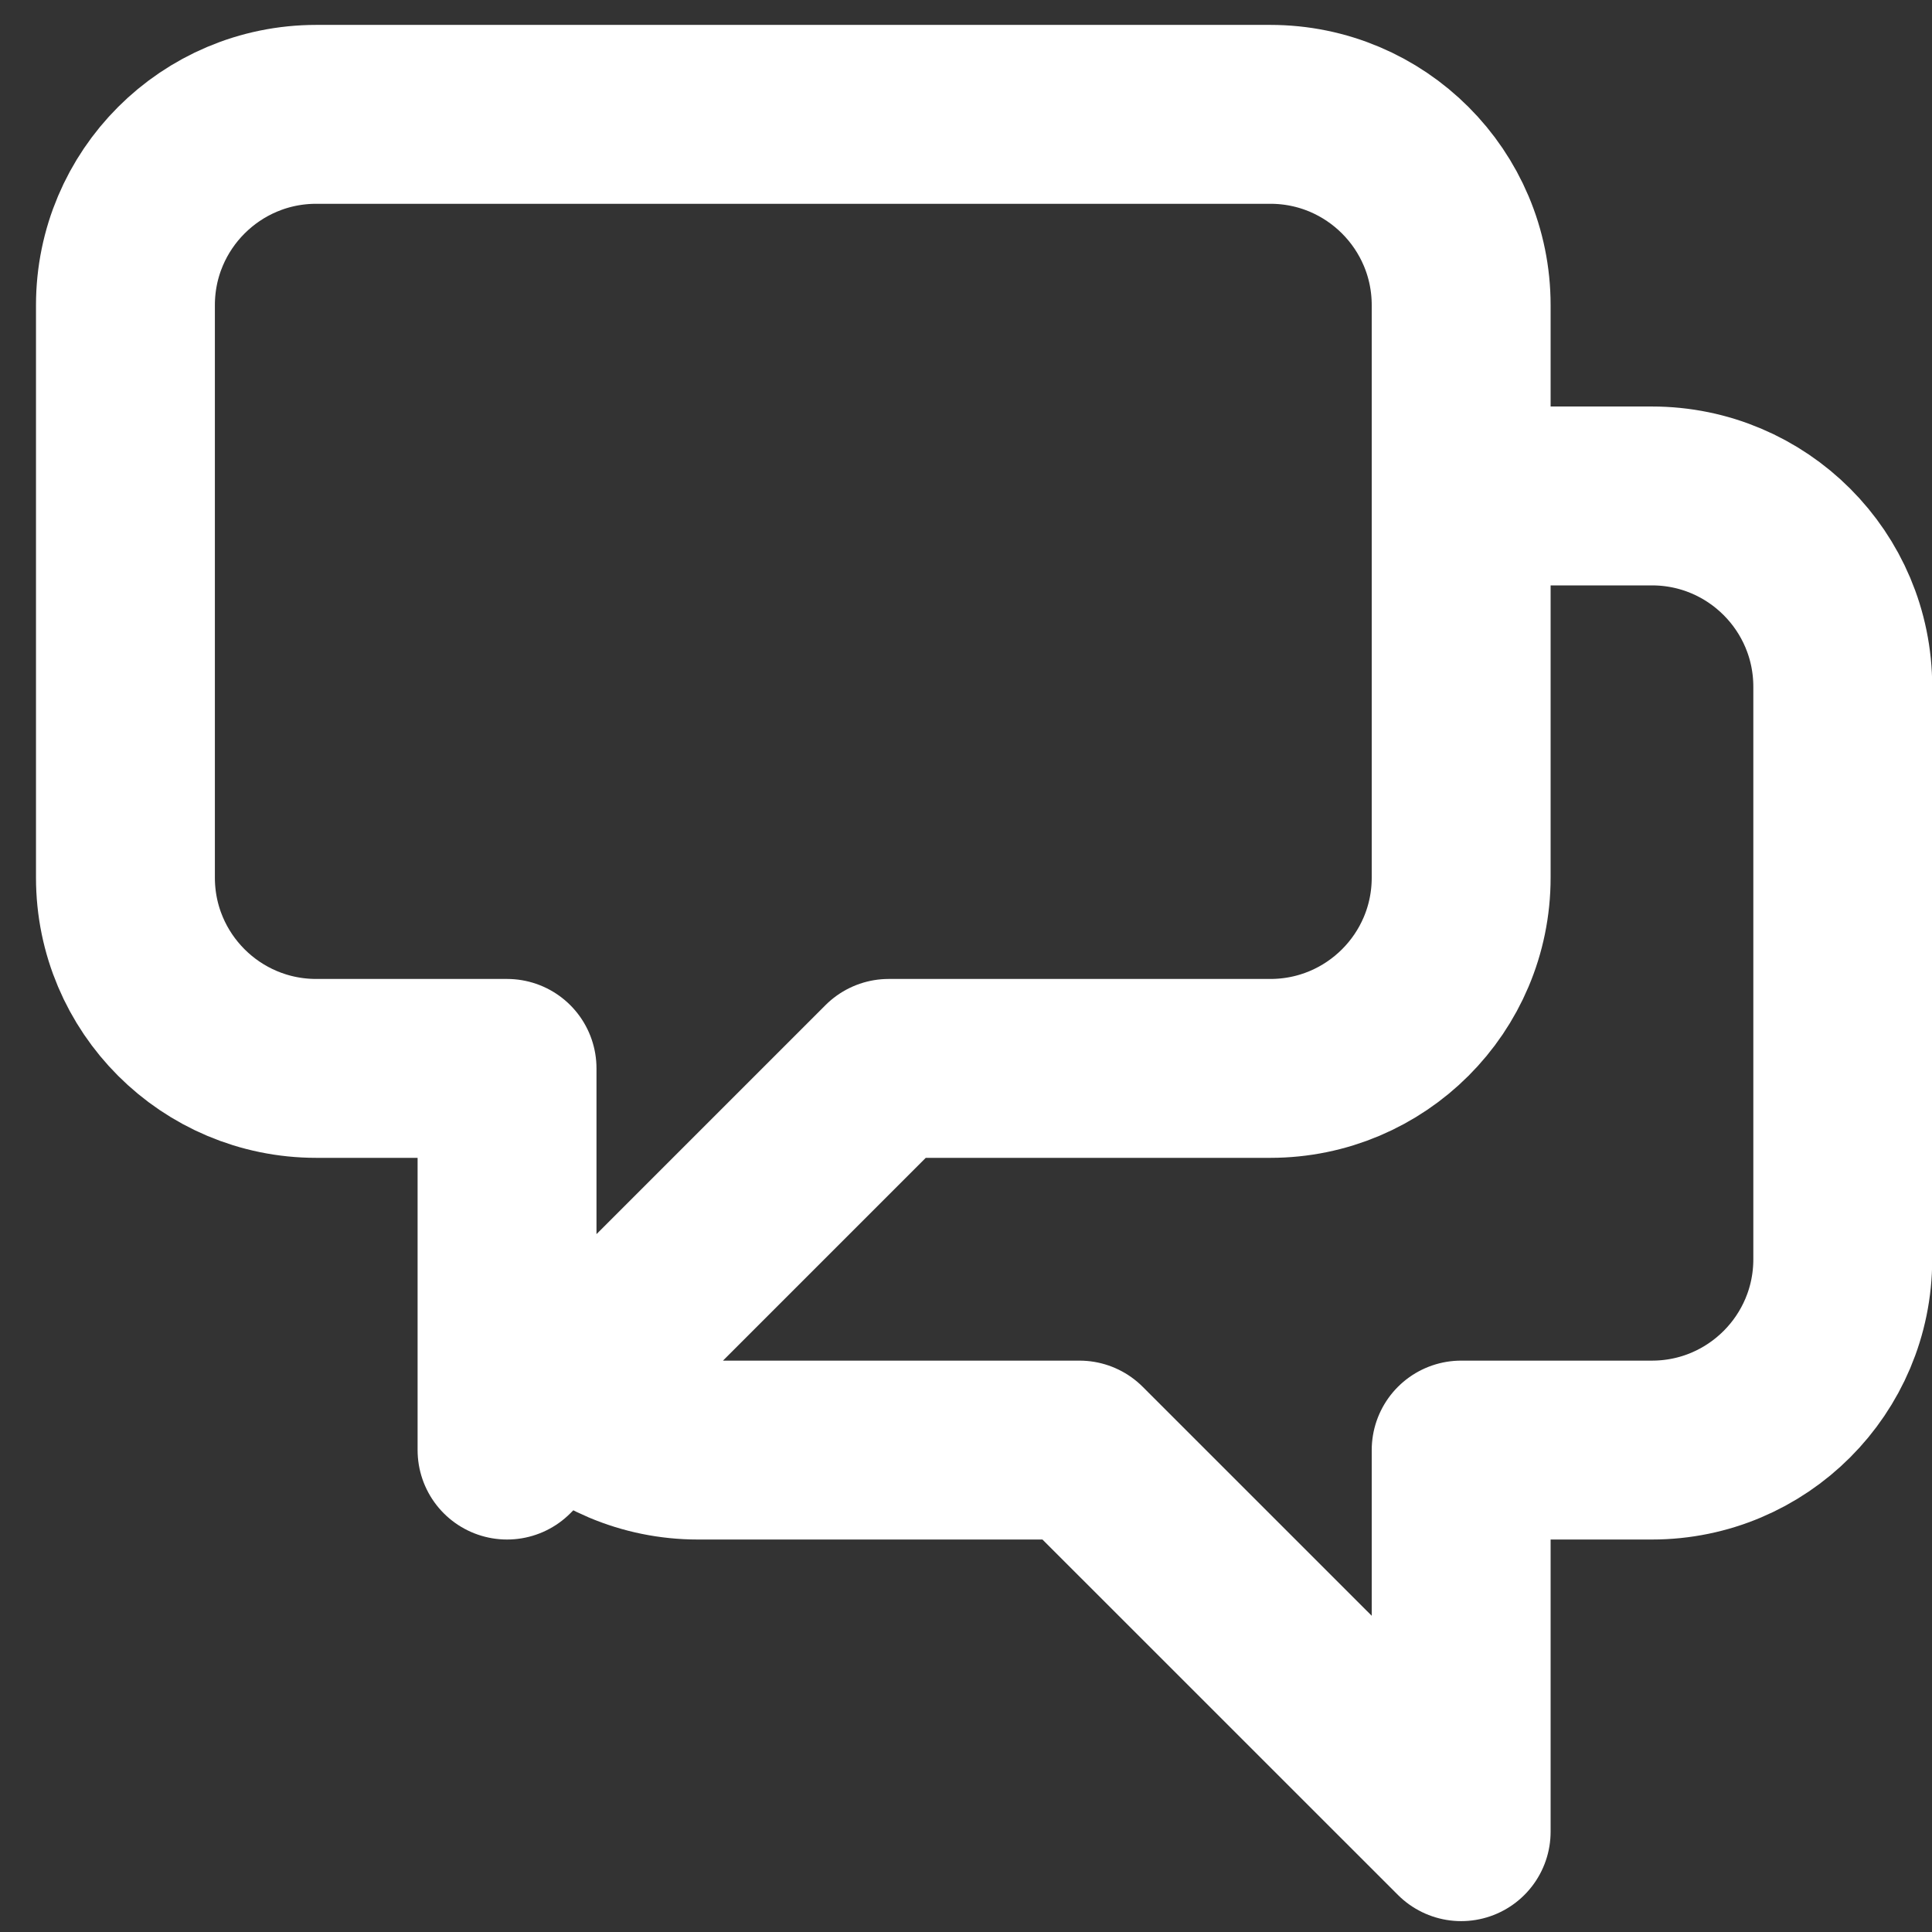 <svg width="27" height="27" viewBox="0 0 27 27" fill="none" xmlns="http://www.w3.org/2000/svg">
<rect x="0" y="0" width="27" height="27" fill="#333333" stroke="none"/>
<path d="M20.42 6.931H23.086C24.559 6.931 25.753 8.125 25.753 9.598V17.598C25.753 19.071 24.559 20.265 23.086 20.265H20.42V25.598L15.086 20.265H9.753C9.017 20.265 8.35 19.966 7.867 19.484M7.867 19.484L12.42 14.931H17.753C19.226 14.931 20.42 13.738 20.42 12.265V4.265C20.42 2.792 19.226 1.598 17.753 1.598H4.42C2.947 1.598 1.753 2.792 1.753 4.265V12.265C1.753 13.738 2.947 14.931 4.42 14.931H7.086V20.265L7.867 19.484Z" stroke="white" stroke-width="2.5" stroke-linecap="round" stroke-linejoin="round"/>
</svg>
